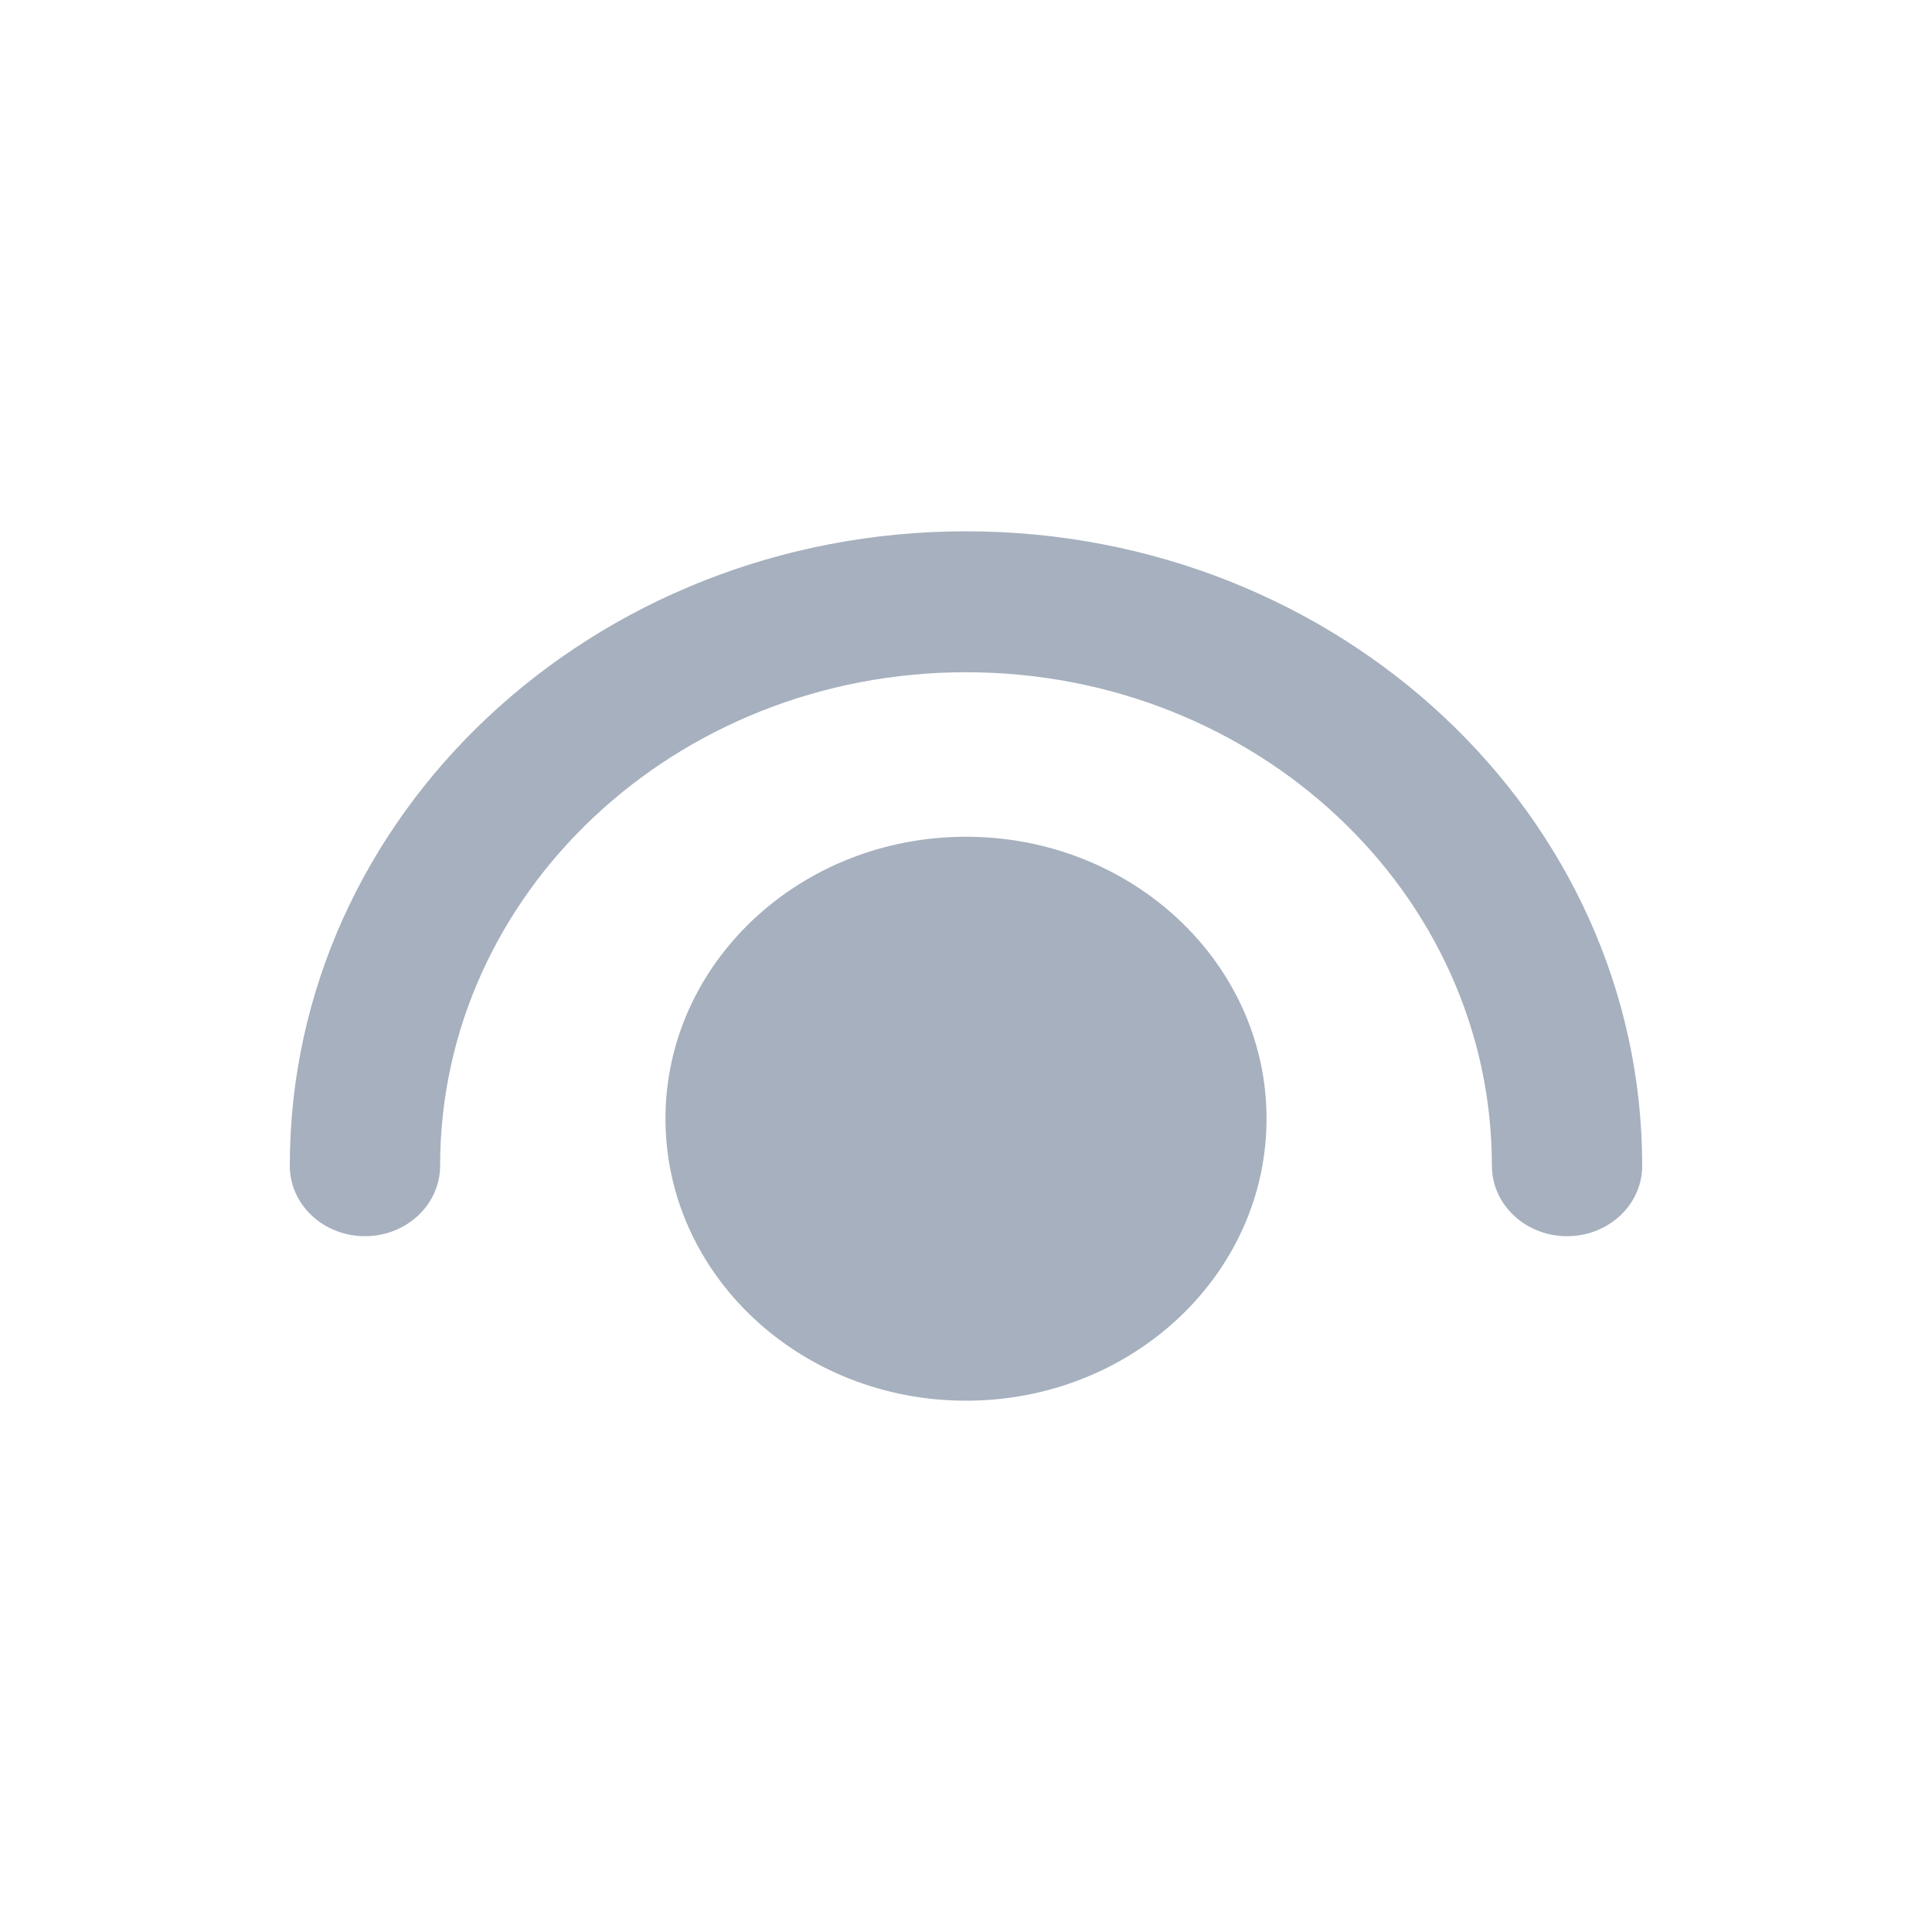 <svg width="20" height="20" viewBox="0 0 20 20" fill="none" xmlns="http://www.w3.org/2000/svg">
<g id="20/20_show">
<path id="Union" fill-rule="evenodd" clip-rule="evenodd" d="M4.556 12.068C4.556 9.246 6.993 6.959 10 6.959C13.007 6.959 15.444 9.246 15.444 12.068C15.444 12.471 15.793 12.797 16.222 12.797C16.652 12.797 17 12.471 17 12.068C17 8.44 13.866 5.5 10 5.5C6.134 5.5 3 8.44 3 12.068C3 12.471 3.348 12.797 3.778 12.797C4.207 12.797 4.556 12.471 4.556 12.068ZM10 14.5C11.718 14.5 13.111 13.193 13.111 11.581C13.111 9.969 11.718 8.662 10 8.662C8.282 8.662 6.889 9.969 6.889 11.581C6.889 13.193 8.282 14.5 10 14.5Z" fill="#A6B0BE"/>
</g>
</svg>
